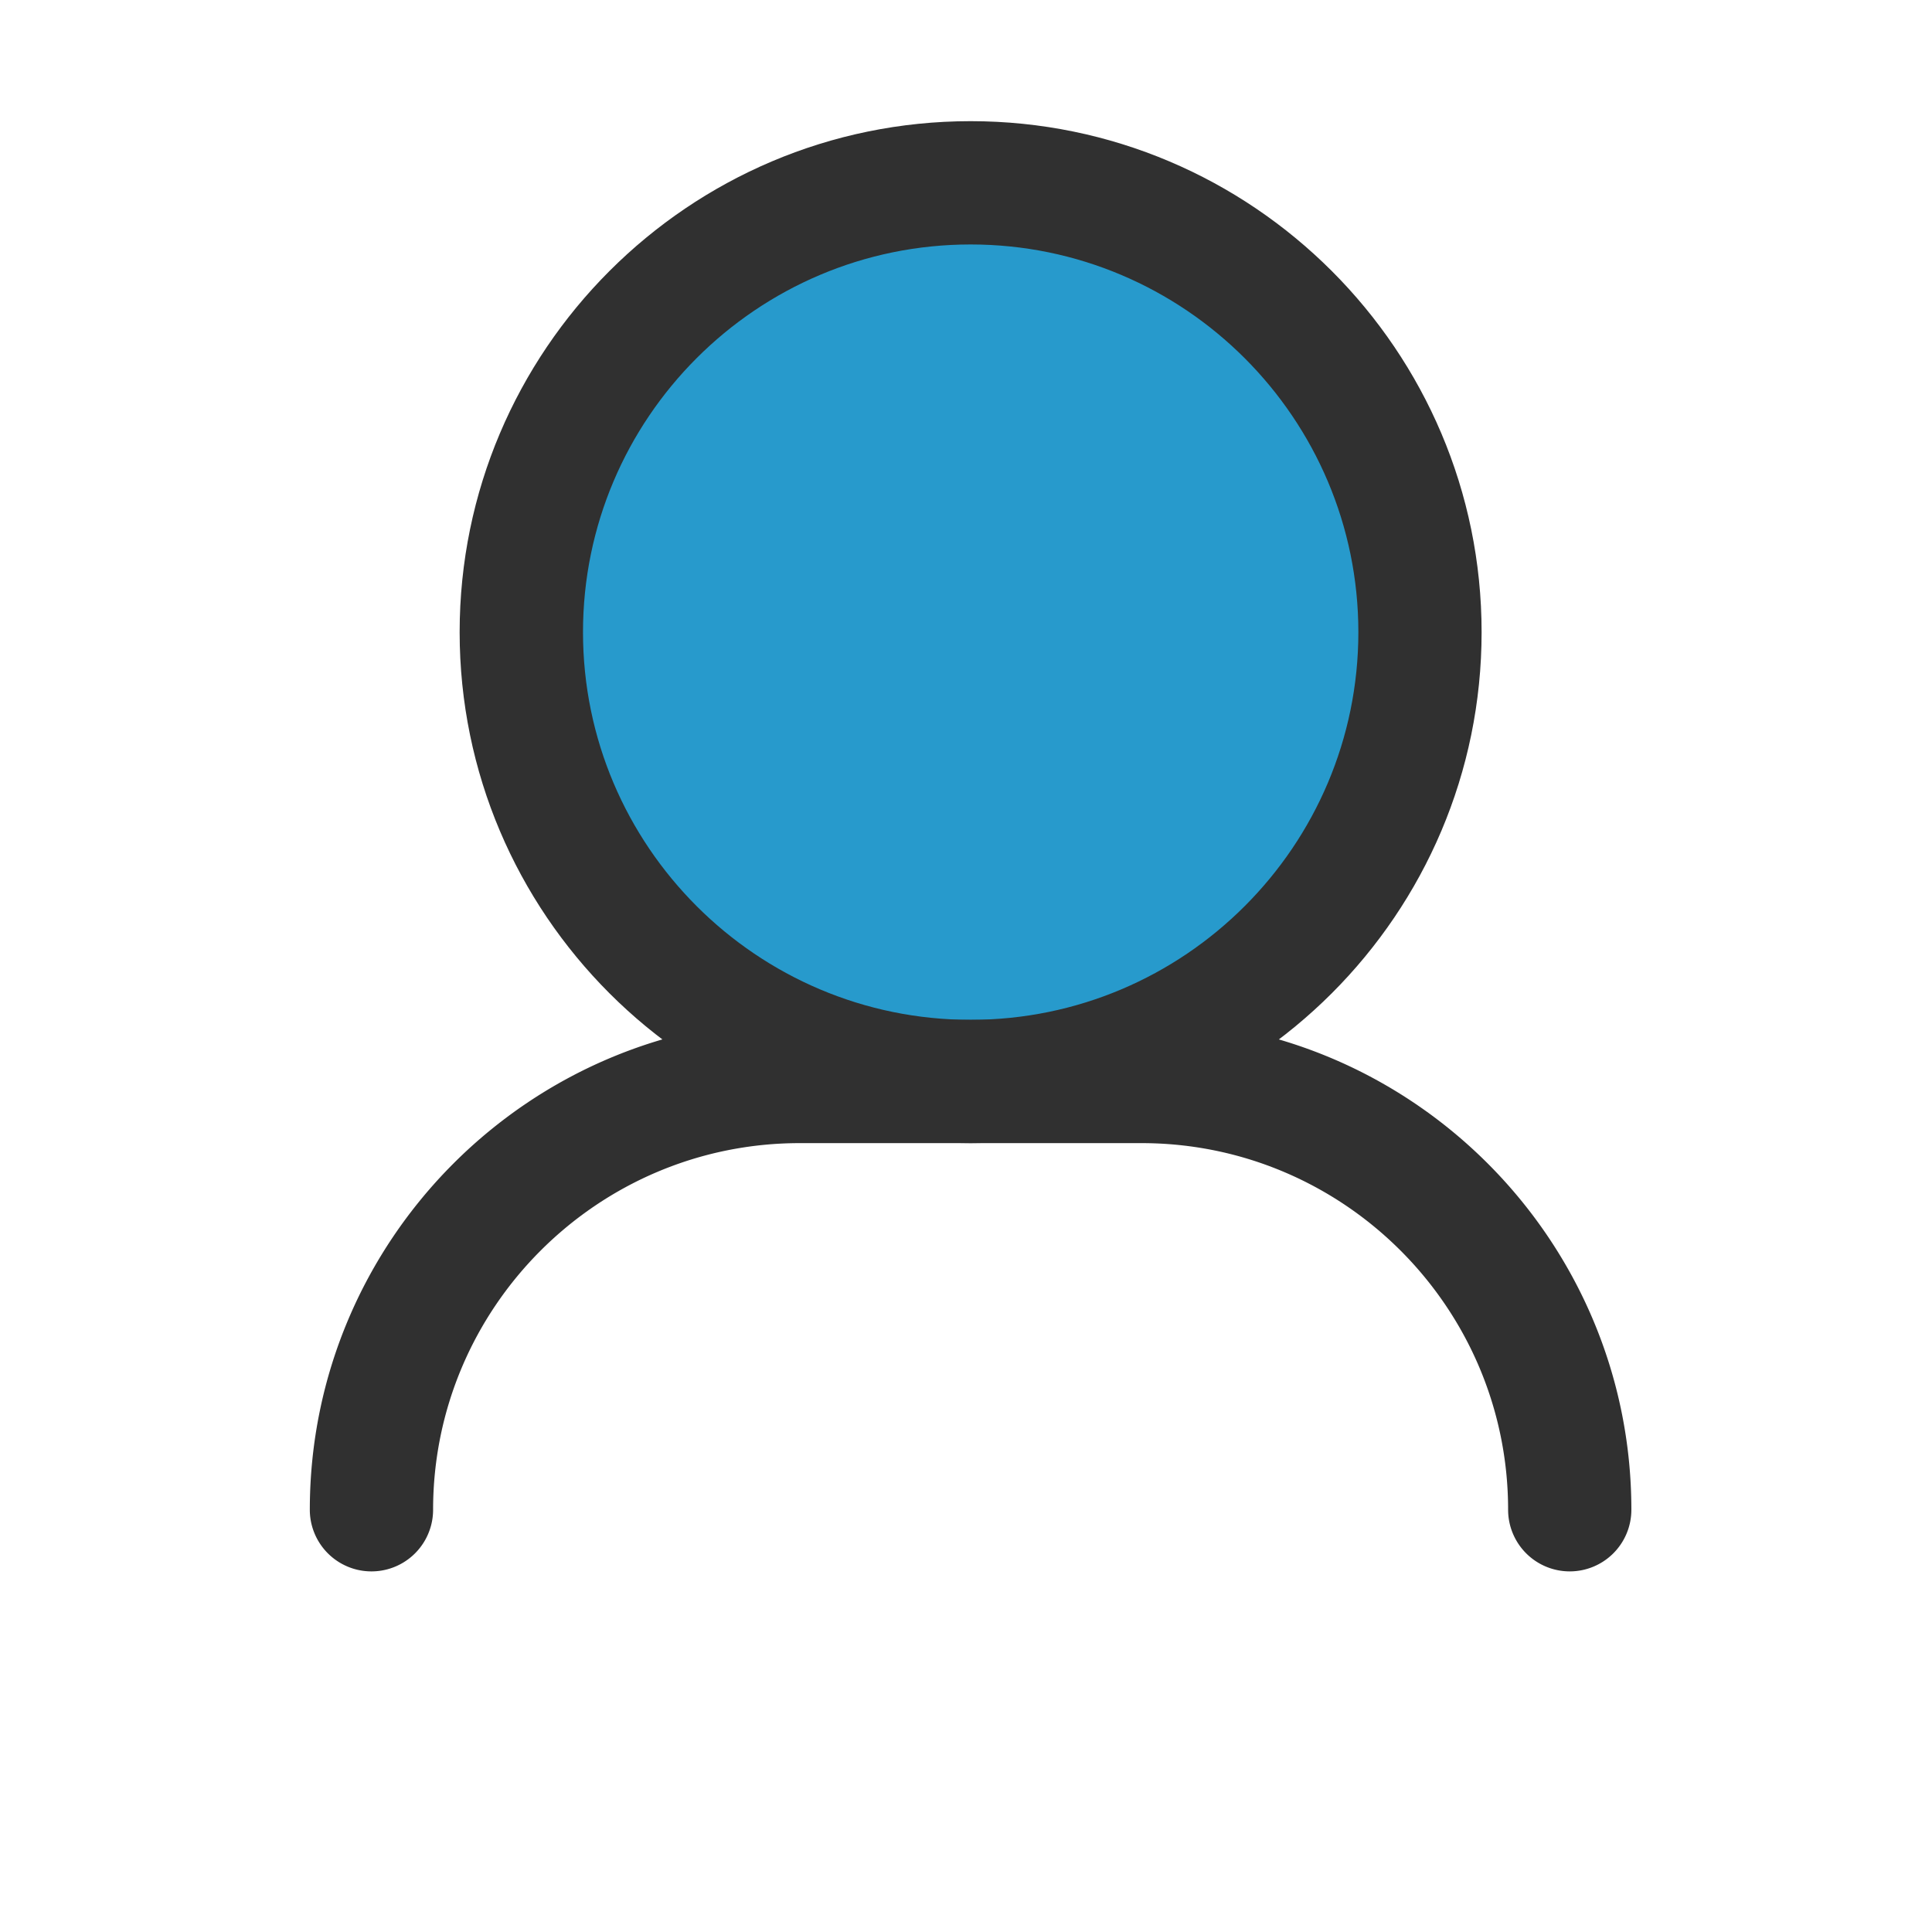 <?xml version="1.0" standalone="no"?><!DOCTYPE svg PUBLIC "-//W3C//DTD SVG 1.1//EN" "http://www.w3.org/Graphics/SVG/1.1/DTD/svg11.dtd"><svg t="1715153052243" class="icon" viewBox="0 0 1024 1024" version="1.1" xmlns="http://www.w3.org/2000/svg" p-id="35299" xmlns:xlink="http://www.w3.org/1999/xlink" width="200" height="200"><path d="M514.45 334.98m-235.19 0a235.19 235.19 0 1 0 470.38 0 235.19 235.19 0 1 0-470.38 0Z" fill="#279ACC" p-id="35300"></path><path d="M514.45 605.88c-149.34 0-270.83-121.49-270.83-270.82S365.11 64.22 514.45 64.22s270.83 121.5 270.83 270.84-121.5 270.82-270.83 270.82z m0-476.31C401.14 129.57 309 221.75 309 335.06s92.17 205.47 205.48 205.47 205.48-92.17 205.48-205.47-92.21-205.49-205.51-205.49z" fill="#303030" p-id="35301"></path><path d="M832 832.87a32.67 32.67 0 0 1-32.67-32.67c0-107.15-87.16-194.32-194.31-194.32H423.87c-107.14 0-194.32 87.17-194.32 194.32a32.67 32.67 0 0 1-65.34 0c0-143.18 116.49-259.67 259.66-259.67H605c143.18 0 259.66 116.49 259.66 259.67A32.67 32.67 0 0 1 832 832.87z" fill="#303030" p-id="35302"></path></svg>